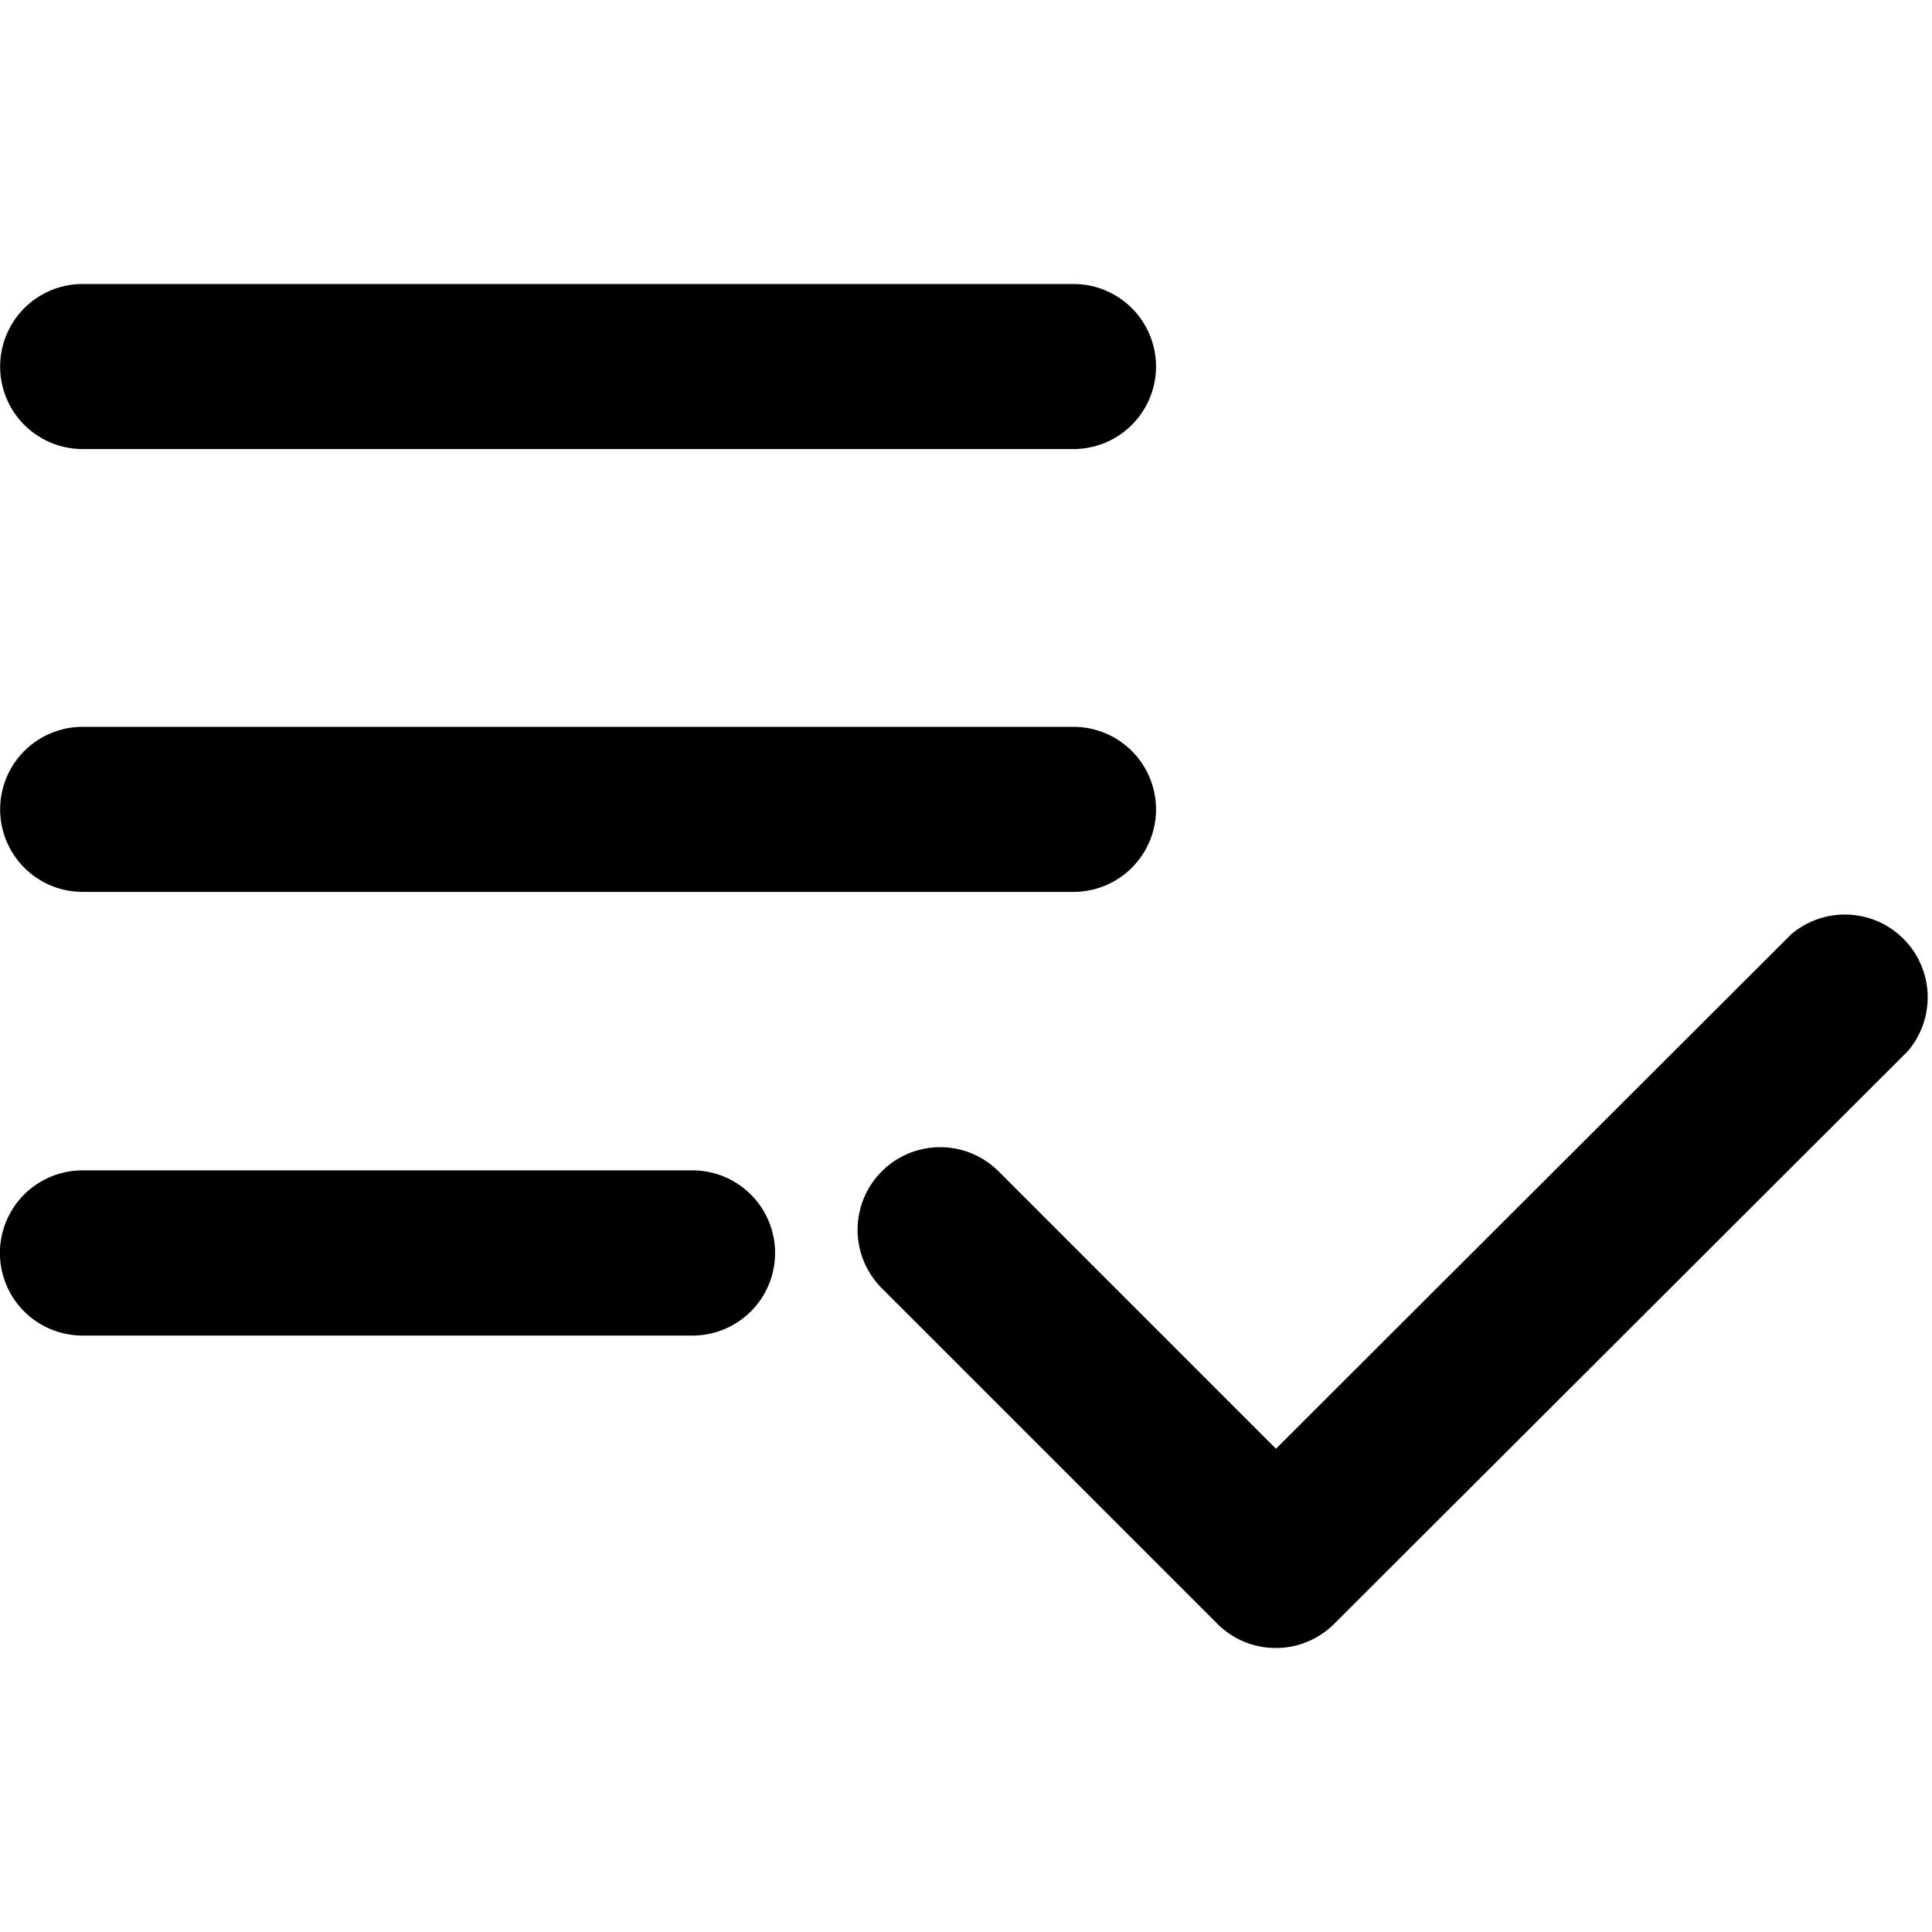 <svg xmlns="http://www.w3.org/2000/svg" viewBox="0 0 14 14"><path d="M7.779 3.254H.599a.598.598 0 1 1 0-1.196h7.18a.598.598 0 1 1 0 1.196zm0 3.209H.599a.598.598 0 1 1 0-1.196h7.18a.598.598 0 1 1 0 1.196zM5.018 9.678H.598a.598.598 0 1 1 0-1.197h4.42a.598.598 0 1 1 0 1.197zm4.227 2.264a.596.596 0 0 1-.423-.175L6.39 9.335a.598.598 0 1 1 .846-.847l2.01 2.01 3.733-3.727a.6.6 0 0 1 .845.847l-4.157 4.15a.597.597 0 0 1-.422.174z"/></svg>
